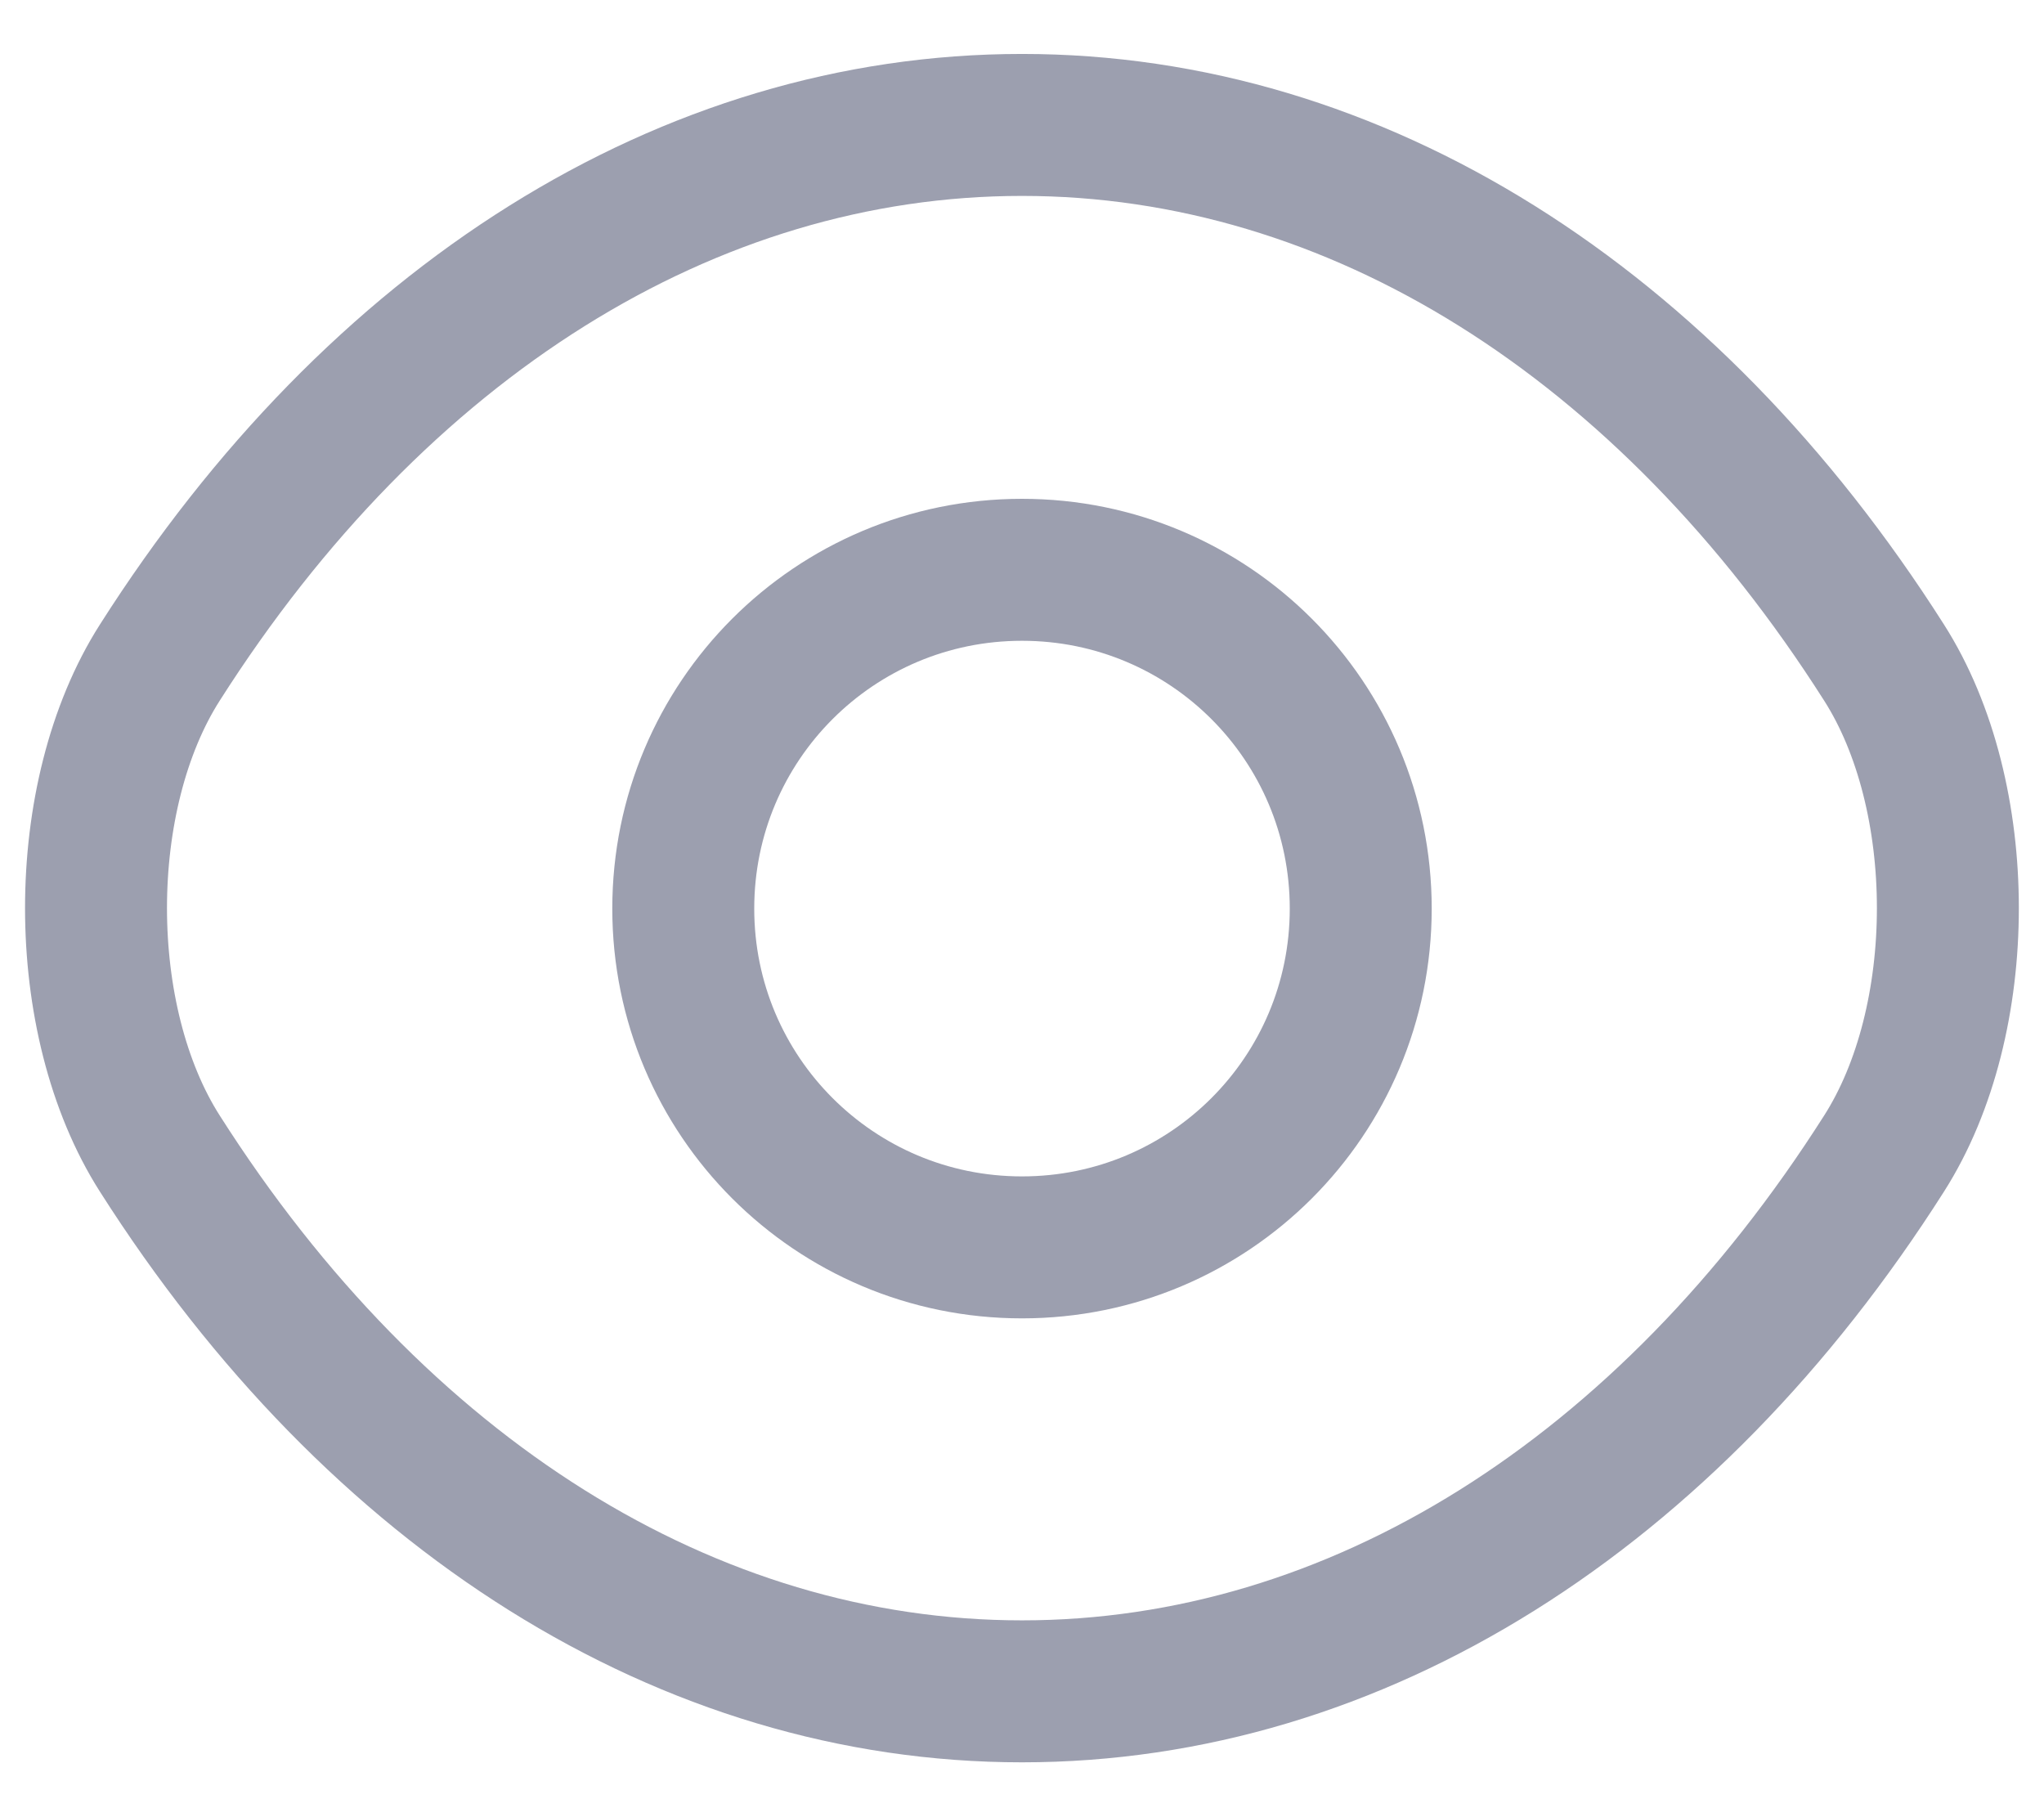 <svg width="18" height="16" viewBox="0 0 18 16" fill="none" xmlns="http://www.w3.org/2000/svg">
<path d="M11.983 8C11.983 9.65 10.65 10.983 9 10.983C7.35 10.983 6.017 9.65 6.017 8C6.017 6.35 7.35 5.017 9 5.017C10.65 5.017 11.983 6.35 11.983 8Z" stroke="#9C9FAF" stroke-width="1.25" stroke-linecap="round" stroke-linejoin="round"/>
<path d="M9 14.892C11.941 14.892 14.683 13.158 16.591 10.158C17.341 8.983 17.341 7.008 16.591 5.833C14.683 2.833 11.941 1.1 9 1.1C6.058 1.1 3.317 2.833 1.408 5.833C0.658 7.008 0.658 8.983 1.408 10.158C3.317 13.158 6.058 14.892 9 14.892Z" stroke="#9C9FAF" stroke-width="1.25" stroke-linecap="round" stroke-linejoin="round"/>
</svg>
